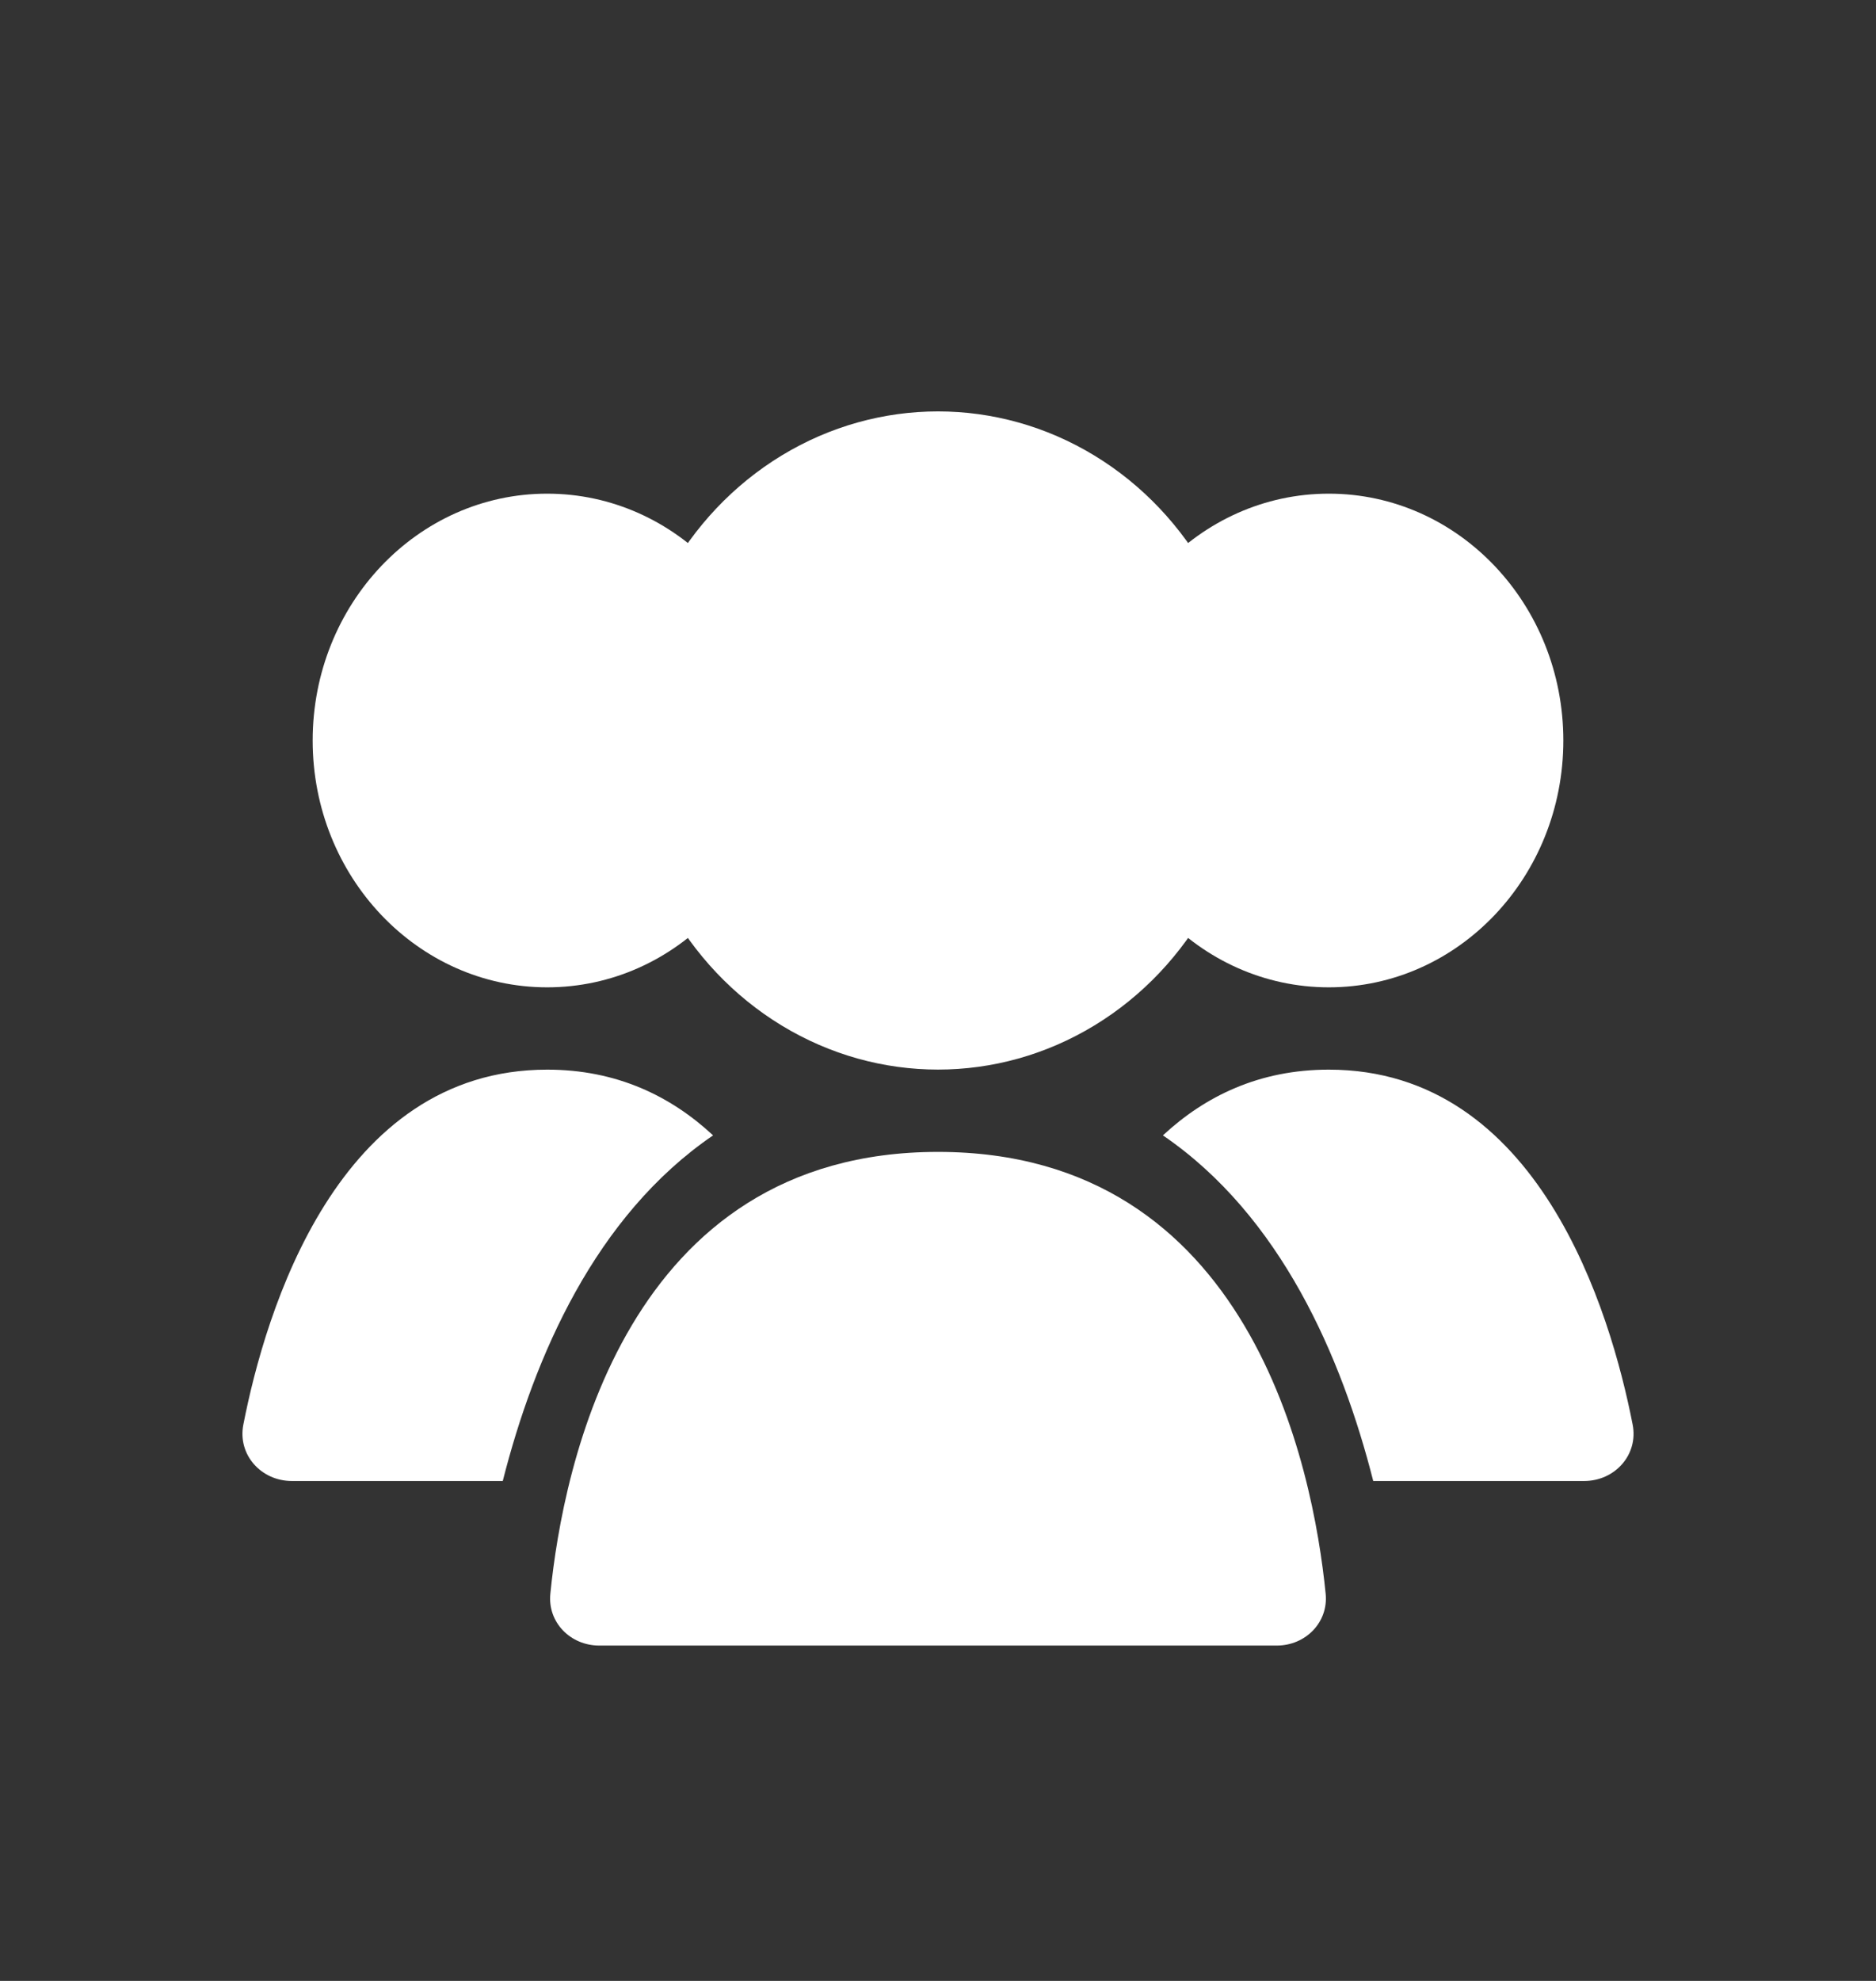 <svg width="36" height="38" viewBox="0 0 36 38" fill="none" xmlns="http://www.w3.org/2000/svg">
<rect x="0" y="0" width="36" height="38" fill="#333333" stroke="none"/>
<g id="Group_fill">
<ellipse id="Ellipse 46" cx="18" cy="14.205" rx="6" ry="6.313" fill="white"/>
<ellipse id="Ellipse 47" cx="25.5" cy="14.205" rx="4.5" ry="4.735" fill="white"/>
<ellipse id="Ellipse 48" cx="10.5" cy="14.205" rx="4.5" ry="4.735" fill="white"/>
<path id="Subtract" fill-rule="evenodd" clip-rule="evenodd" d="M26.352 28.41H30.4C30.989 28.41 31.444 27.906 31.33 27.327C30.907 25.165 29.528 20.519 25.499 20.519C24.17 20.519 23.13 21.024 22.316 21.78C24.578 23.324 25.747 26.027 26.352 28.41Z" fill="white"/>
<path id="Subtract_2" fill-rule="evenodd" clip-rule="evenodd" d="M13.684 21.78C12.871 21.024 11.83 20.519 10.501 20.519C6.472 20.519 5.093 25.165 4.67 27.327C4.556 27.906 5.011 28.41 5.6 28.41H9.648C10.253 26.027 11.422 23.324 13.684 21.78Z" fill="white"/>
<path id="Rectangle 4160" d="M18 22.097C23.993 22.097 25.197 28.143 25.439 30.573C25.494 31.123 25.052 31.567 24.5 31.567H11.5C10.948 31.567 10.506 31.123 10.561 30.573C10.803 28.143 12.007 22.097 18 22.097Z" fill="white"/>
</g>
</svg>
